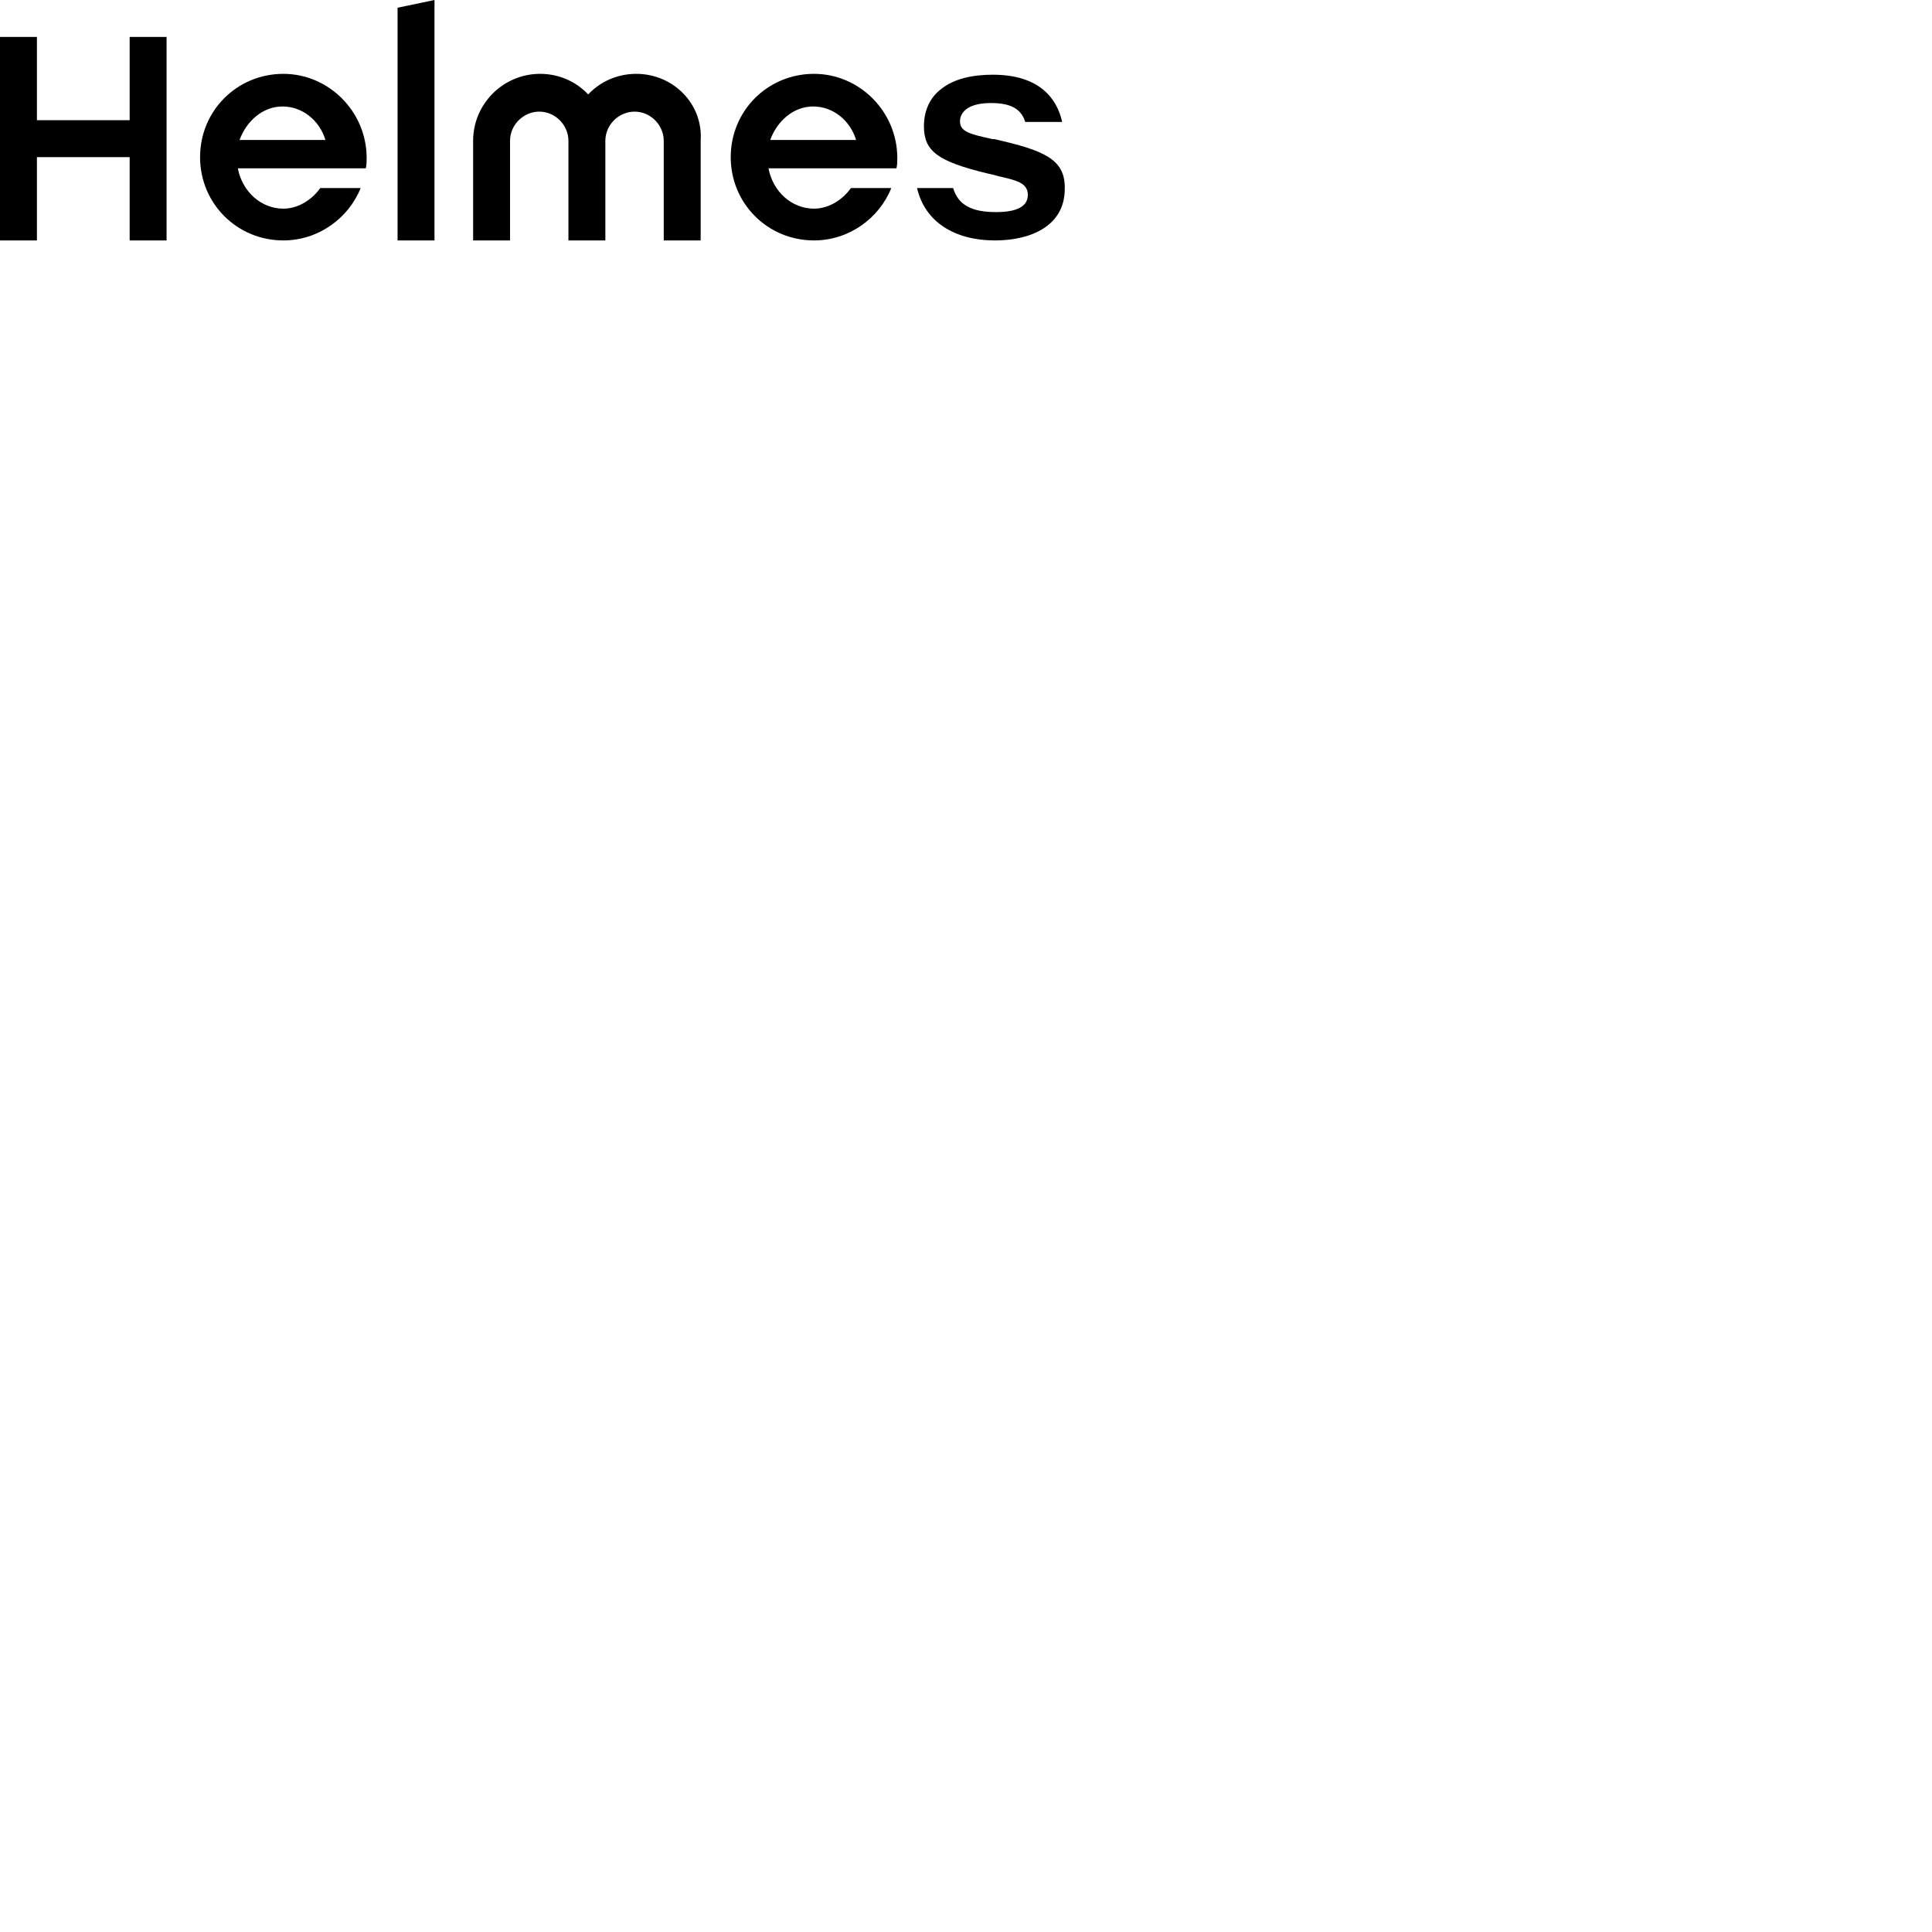 <?xml version="1.0" standalone="no"?>
<!DOCTYPE svg PUBLIC "-//W3C//DTD SVG 20010904//EN"
        "http://www.w3.org/TR/2001/REC-SVG-20010904/DTD/svg10.dtd">
<svg version="1.0" xmlns="http://www.w3.org/2000/svg" viewBox="0 0 225 225"
     preserveAspectRatio="xMidYMid meet">
    <clipPath id="a">
        <path d="m0 0h124.1v28h-124.1z"></path>
    </clipPath>
    <g clip-path="url(#a)">
        <path d="m115.8 16.2h-.2c-2.8-.6-3.8-.9-3.8-2.1 0-.6.4-2.1 3.6-2.1 2.2 0 3.5.6 4 2.2h4.3c-.6-2.7-2.6-5.5-8.1-5.5-2.4 0-4.5.5-5.9 1.6-1.4 1-2.1 2.6-2.1 4.4 0 2.9 1.6 4.1 7.4 5.5.5.1.9.2 1.2.3 2.2.5 3.5.8 3.5 2.2 0 1.3-1.2 2-3.7 2-2.8 0-4.4-.8-5-2.8h-4.2c.9 3.9 4.3 6.1 9.1 6.1 4 0 8.1-1.6 8.1-6 .1-3.5-2.5-4.5-8.2-5.8z"></path>
        <path d="m94.8 8.6c-5.4 0-9.7 4.3-9.7 9.7s4.3 9.7 9.7 9.7c4.1 0 7.6-2.6 9-6.1h-4.7c-1 1.4-2.6 2.4-4.3 2.4-2.6 0-4.8-2-5.3-4.7h14.9c.1-.4.1-.8.1-1.2 0-5.4-4.4-9.8-9.7-9.8zm-5.1 7.7c.8-2.2 2.7-3.9 5-3.9s4.3 1.6 5 3.9z"></path>
        <path d="m74.1 8.6c-2.2 0-4.2.9-5.6 2.4-1.4-1.5-3.4-2.4-5.6-2.4-4.3 0-7.8 3.5-7.8 7.8v11.6h4.3v-11.6c0-1.9 1.6-3.4 3.4-3.4 1.9 0 3.4 1.6 3.4 3.4v11.6h4.3v-11.6c0-1.9 1.6-3.4 3.4-3.4 1.9 0 3.4 1.6 3.4 3.4v11.6h4.3v-11.6c.3-4.3-3.2-7.8-7.5-7.8z"></path>
        <path d="m46.3 28h4.3v-28l-4.3.9z"></path>
        <path d="m33 8.6c-5.4 0-9.7 4.3-9.7 9.7s4.3 9.7 9.7 9.7c4.1 0 7.6-2.6 9-6.1h-4.7c-1 1.4-2.6 2.4-4.3 2.4-2.6 0-4.8-2-5.3-4.7h14.9c.1-.4.1-.8.1-1.2 0-5.4-4.4-9.8-9.7-9.8zm-5.1 7.7c.8-2.2 2.7-3.9 5-3.9s4.3 1.6 5 3.9z"></path>
        <path d="m15.1 4.3v9.7h-10.8v-9.7h-4.3v23.7h4.3v-9.7h10.8v9.7h4.3v-23.7z"></path>
    </g>
</svg>
